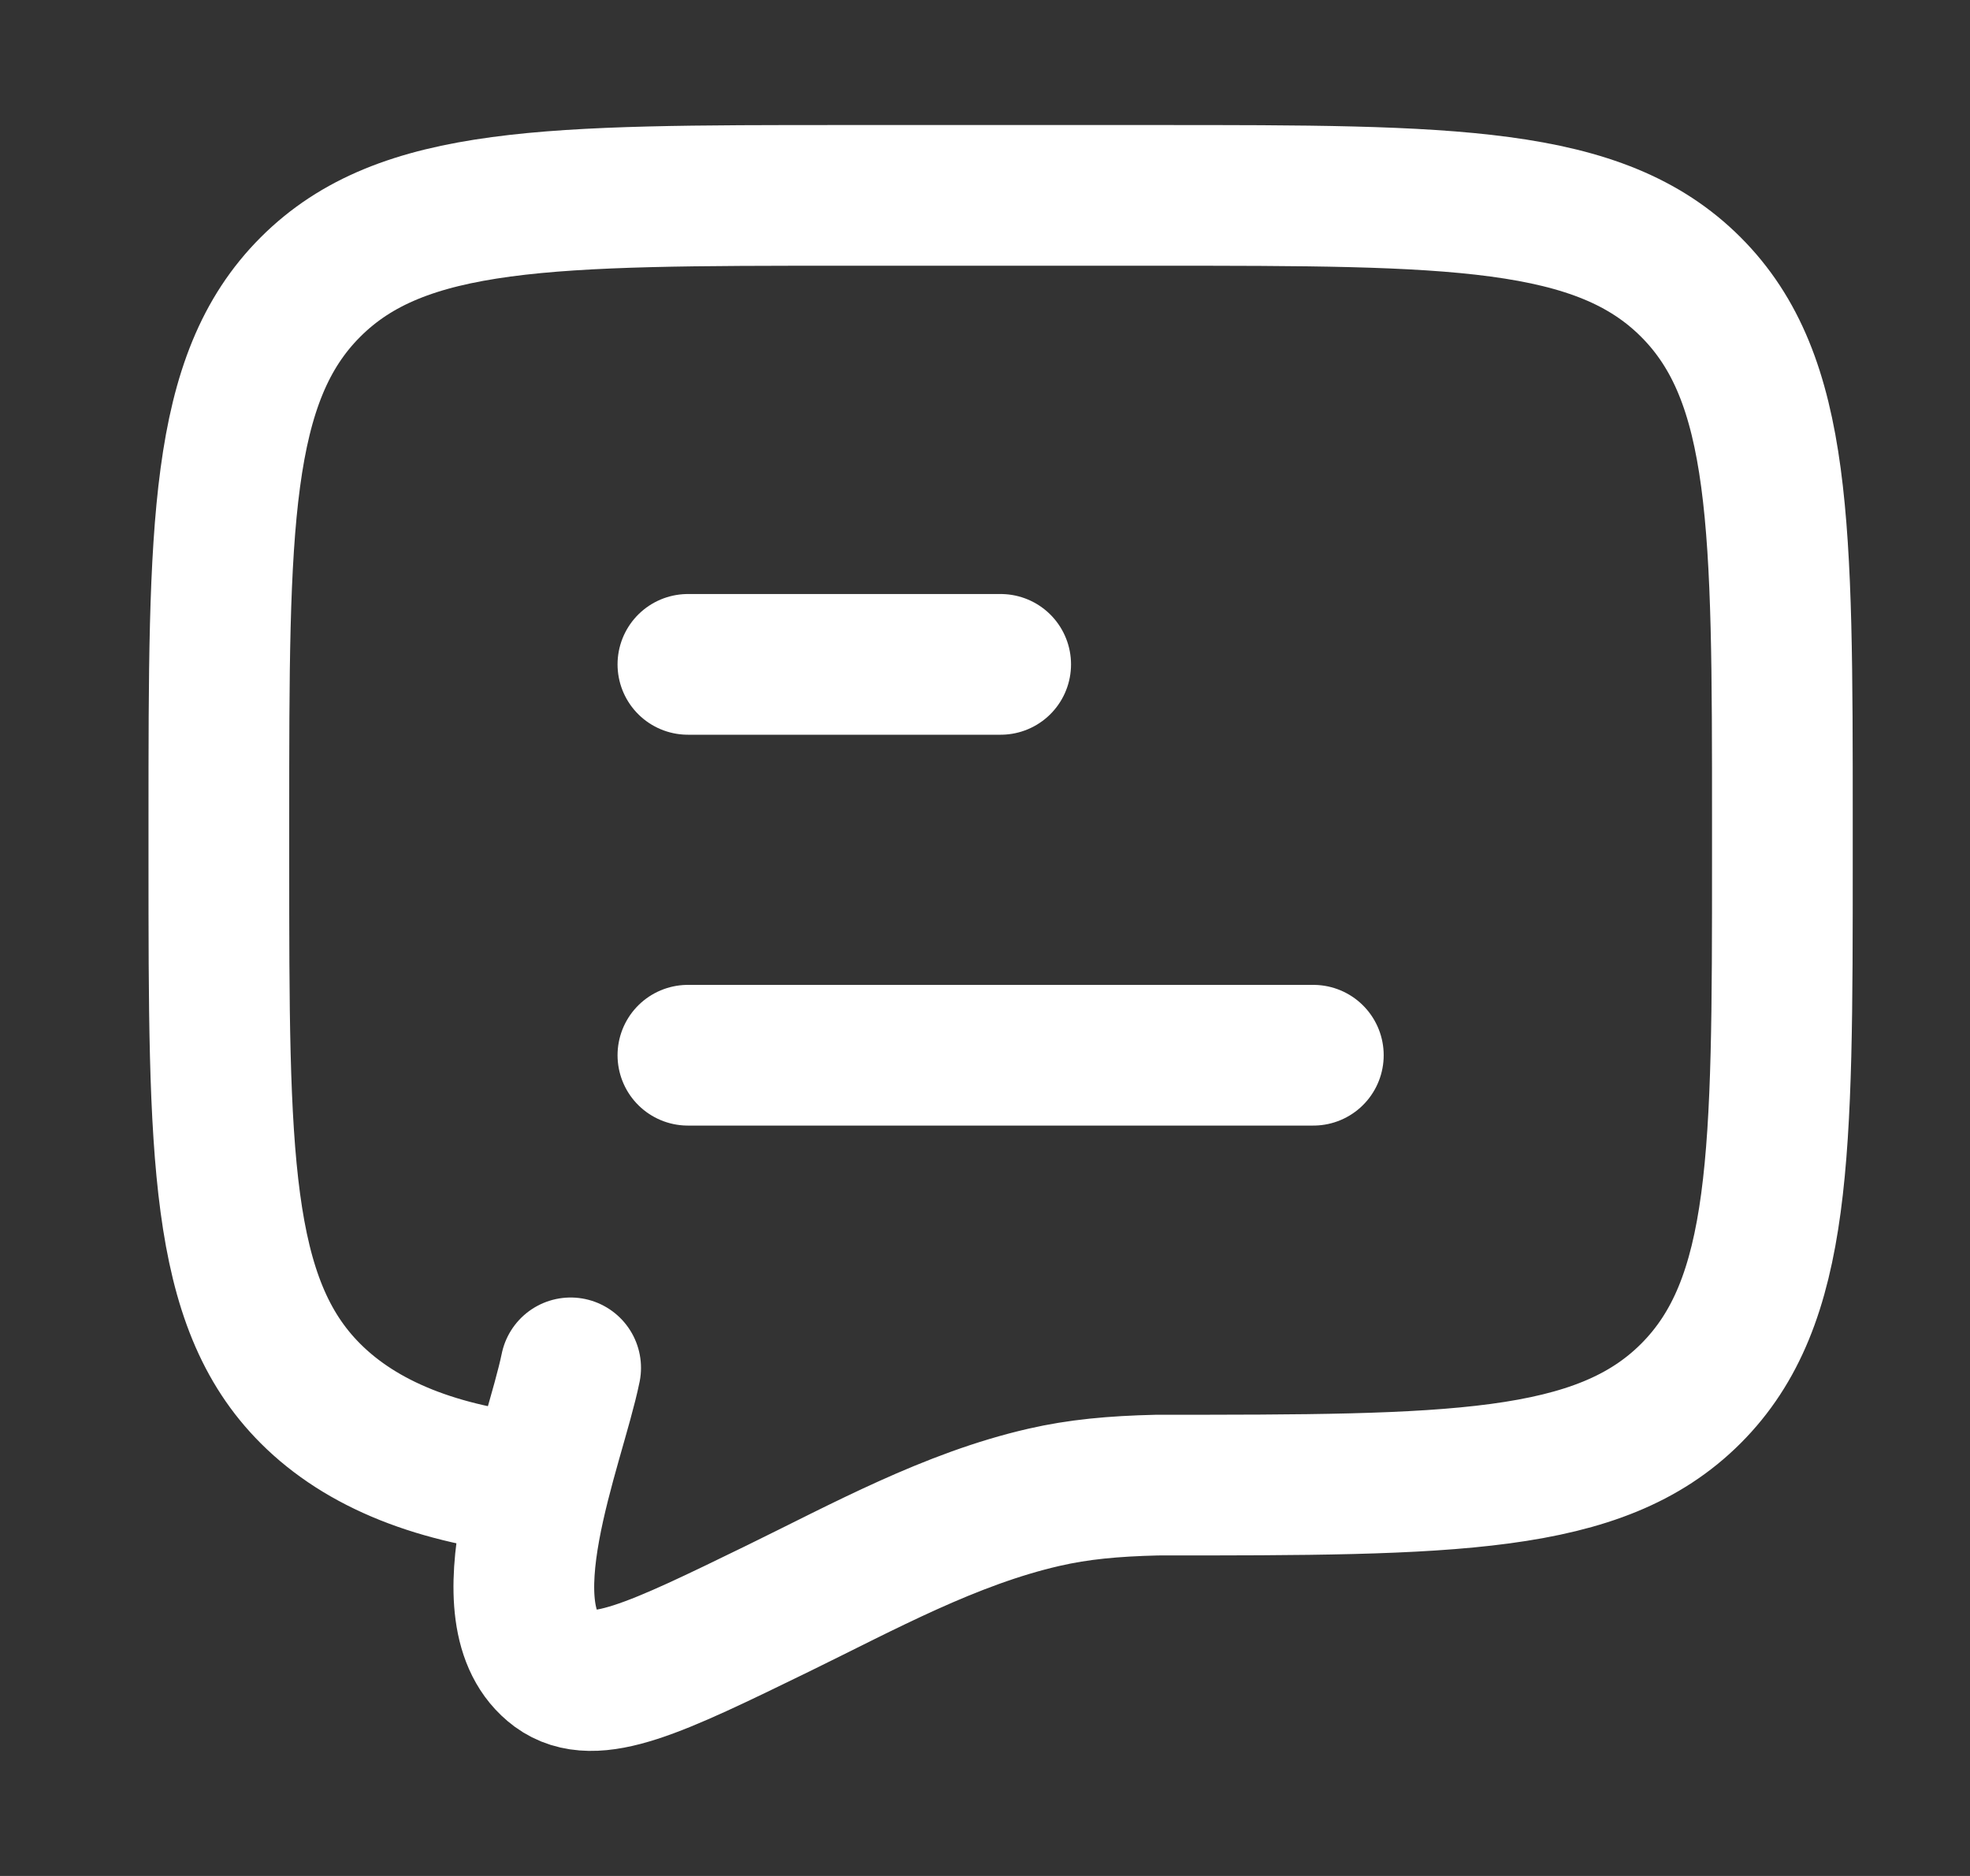 <svg width="21" height="20" viewBox="0 0 21 20" fill="none" xmlns="http://www.w3.org/2000/svg">
<rect x="0" y="0" width="21" height="20" fill="#333333" stroke="none"/>
<path d="M7.333 11.25H14M7.333 7.083H10.667" stroke="white" stroke-width="1.5" stroke-linecap="round" stroke-linejoin="round"/>
<path d="M5.749 15.833C4.666 15.727 3.854 15.401 3.31 14.857C2.333 13.881 2.333 12.309 2.333 9.167V8.75C2.333 5.607 2.333 4.036 3.31 3.06C4.286 2.083 5.857 2.083 9 2.083H12.333C15.476 2.083 17.047 2.083 18.024 3.06C19 4.036 19 5.607 19 8.75V9.167C19 12.309 19 13.881 18.024 14.857C17.047 15.833 15.476 15.833 12.333 15.833C11.866 15.844 11.494 15.879 11.129 15.963C10.13 16.192 9.205 16.703 8.292 17.149C6.989 17.784 6.338 18.102 5.93 17.804C5.148 17.222 5.912 15.418 6.083 14.583" stroke="white" stroke-width="1.5" stroke-linecap="round"/>
</svg>
